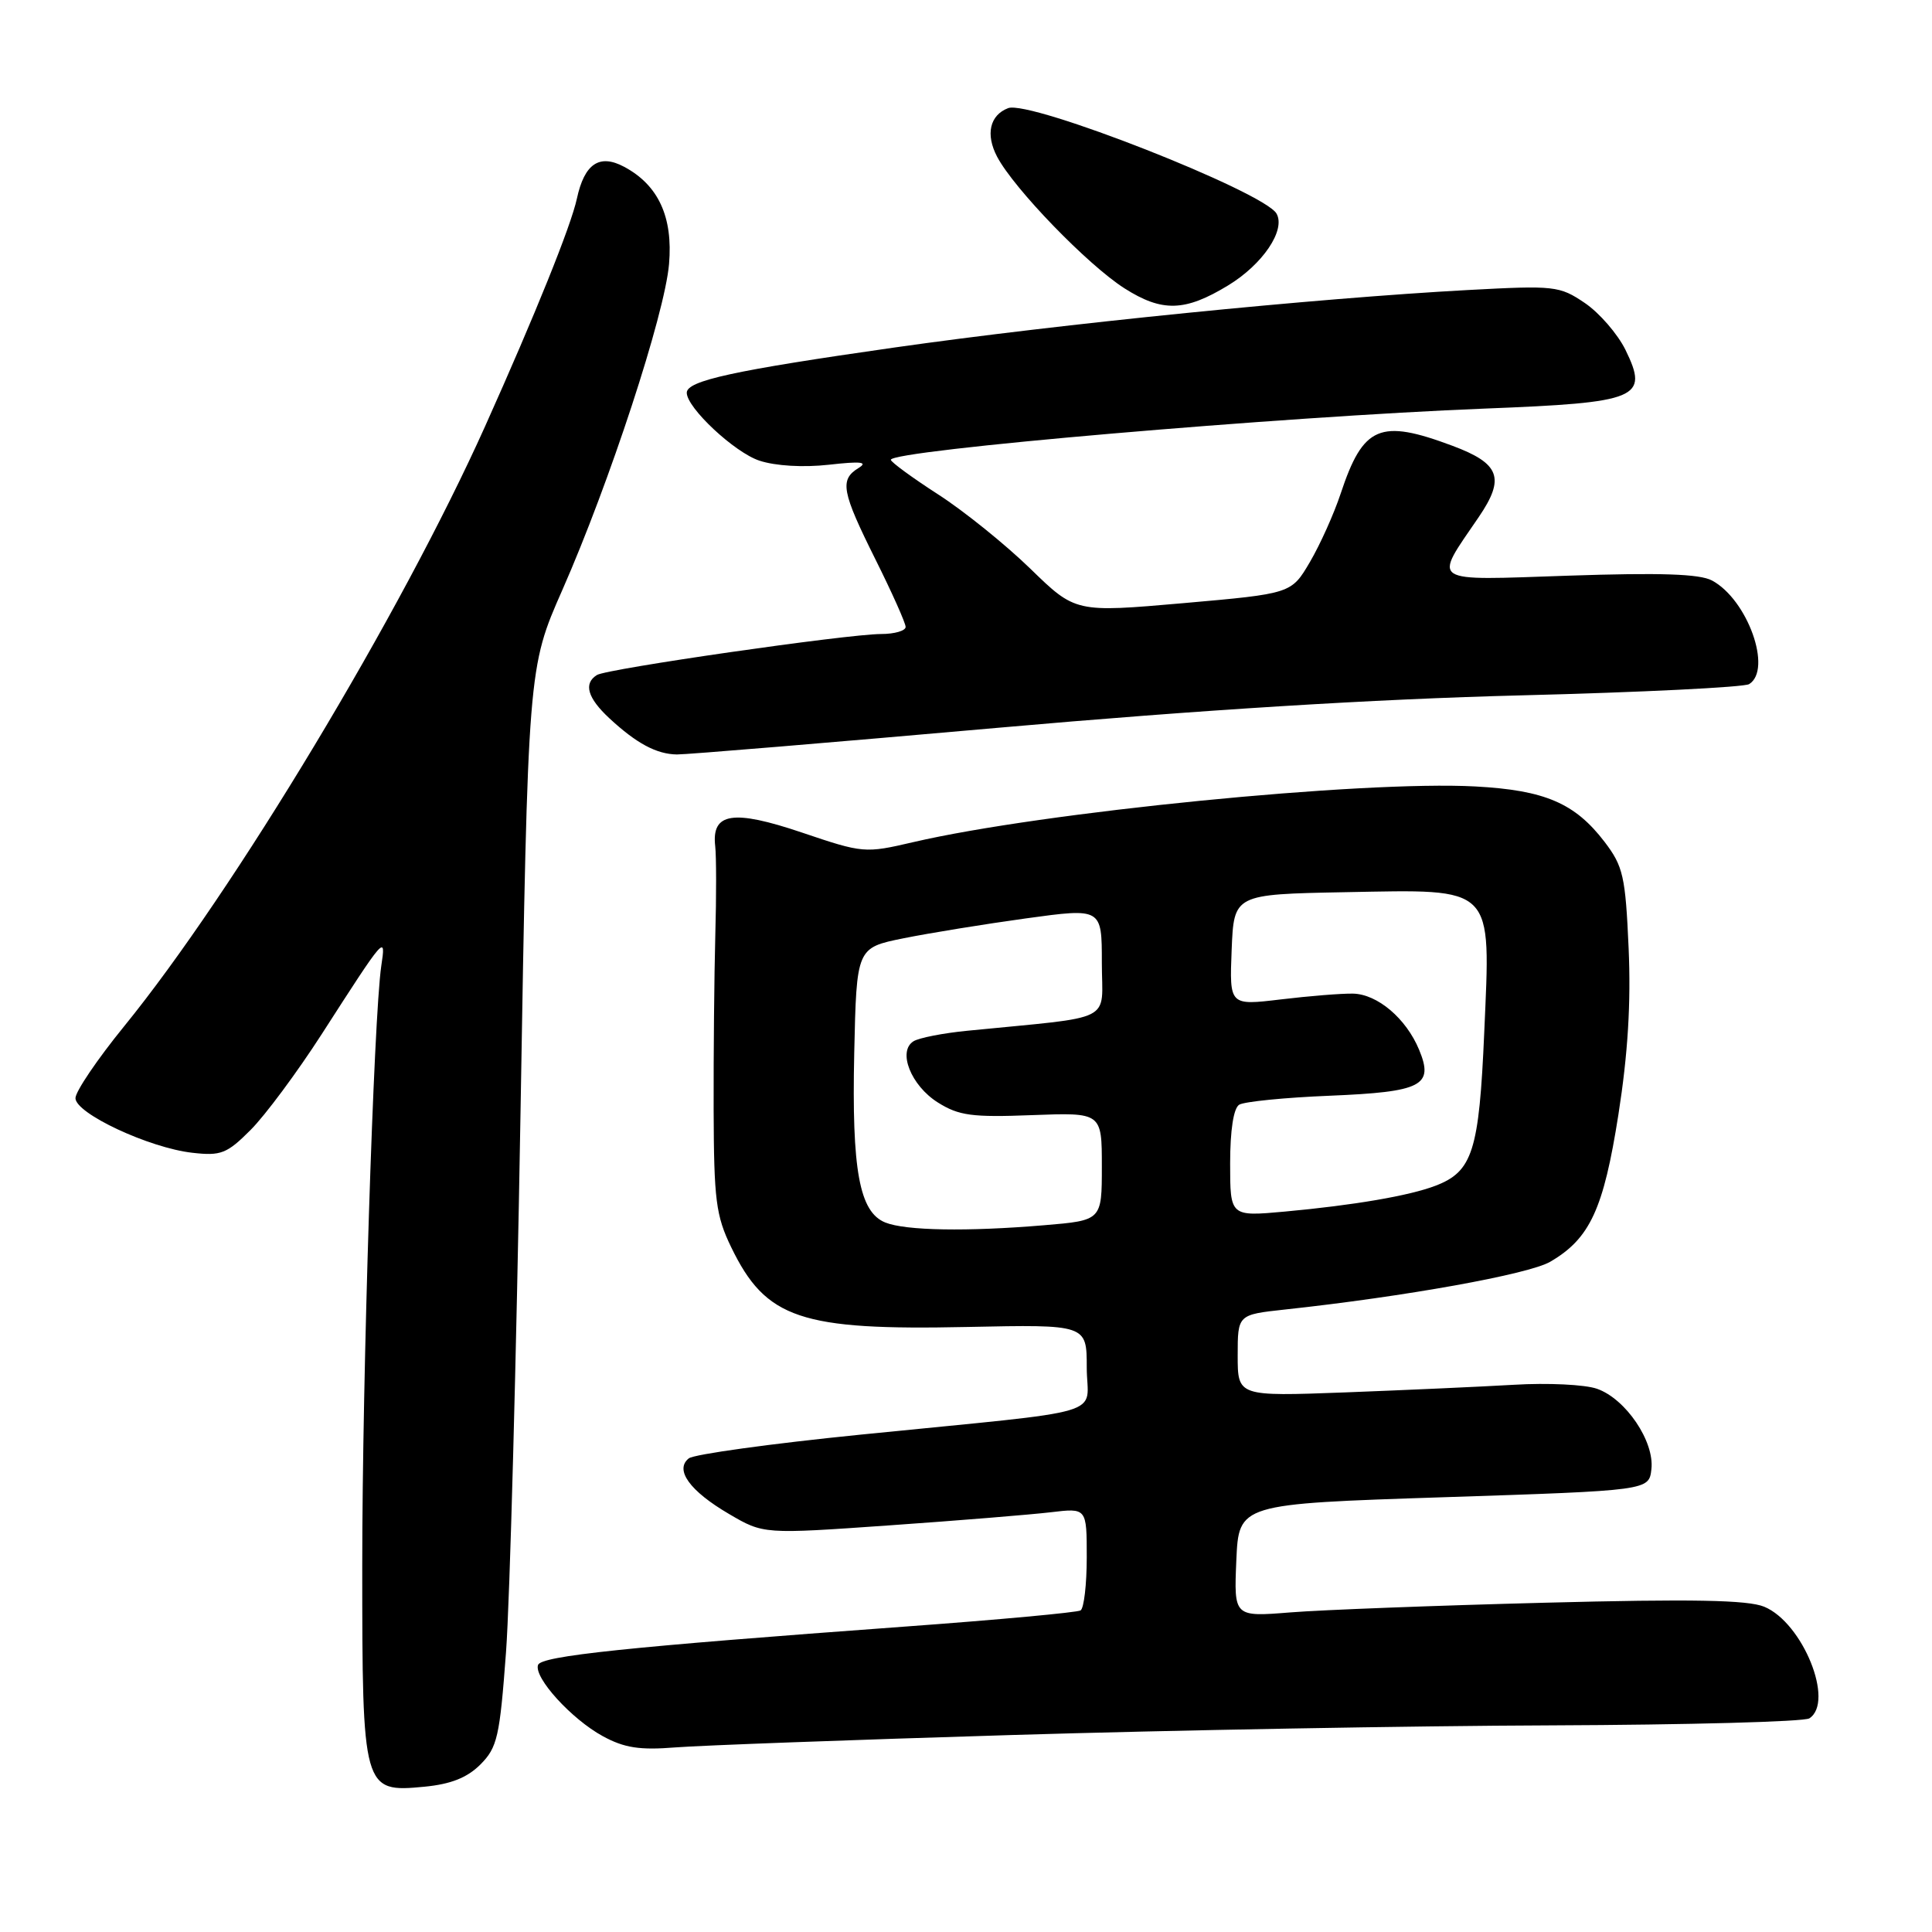 <?xml version="1.0" encoding="UTF-8" standalone="no"?>
<!DOCTYPE svg PUBLIC "-//W3C//DTD SVG 1.1//EN" "http://www.w3.org/Graphics/SVG/1.1/DTD/svg11.dtd" >
<svg xmlns="http://www.w3.org/2000/svg" xmlns:xlink="http://www.w3.org/1999/xlink" version="1.1" viewBox="0 0 256 256">
 <g >
 <path fill="currentColor"
d=" M 63.66 233.80 C 65.90 231.55 66.22 230.14 67.05 218.91 C 67.56 212.08 68.42 179.95 68.97 147.50 C 69.96 88.50 69.96 88.50 74.52 78.16 C 80.76 63.99 88.08 41.66 88.65 35.00 C 89.19 28.75 87.24 24.52 82.70 22.10 C 79.42 20.35 77.44 21.69 76.44 26.32 C 75.67 29.91 70.92 41.69 64.29 56.46 C 53.14 81.29 30.97 118.14 16.44 136.00 C 12.90 140.35 10.00 144.63 10.00 145.51 C 10.00 147.54 19.78 152.11 25.50 152.75 C 29.27 153.18 30.07 152.87 33.21 149.72 C 35.14 147.79 39.37 142.09 42.61 137.06 C 51.10 123.86 51.15 123.80 50.52 128.00 C 49.52 134.76 48.00 182.48 48.00 207.39 C 48.00 237.24 48.08 237.53 56.23 236.75 C 59.74 236.41 61.90 235.56 63.66 233.80 Z  M 134.00 229.90 C 155.18 229.26 187.35 228.68 205.50 228.62 C 223.65 228.55 239.06 228.14 239.75 227.69 C 243.12 225.51 238.88 215.02 233.77 212.90 C 231.58 212.00 224.23 211.86 204.67 212.37 C 190.28 212.74 175.12 213.32 171.00 213.65 C 163.50 214.25 163.50 214.25 163.82 206.76 C 164.15 199.28 164.15 199.28 191.32 198.39 C 218.50 197.50 218.50 197.50 218.82 194.67 C 219.24 191.00 215.42 185.35 211.61 184.02 C 210.03 183.46 205.08 183.22 200.61 183.49 C 196.15 183.75 186.09 184.20 178.25 184.50 C 164.00 185.03 164.00 185.03 164.00 179.61 C 164.00 174.20 164.00 174.20 170.25 173.52 C 186.14 171.81 202.57 168.85 205.41 167.19 C 210.68 164.12 212.48 160.22 214.45 147.67 C 215.71 139.63 216.12 132.89 215.80 125.61 C 215.38 116.12 215.08 114.79 212.62 111.56 C 208.69 106.42 204.72 104.71 195.50 104.21 C 180.57 103.40 138.08 107.61 121.00 111.59 C 114.60 113.08 114.37 113.06 106.24 110.31 C 97.11 107.23 94.26 107.68 94.77 112.13 C 94.92 113.43 94.93 118.78 94.78 124.00 C 94.64 129.22 94.54 139.59 94.56 147.02 C 94.60 159.02 94.86 161.08 96.89 165.27 C 101.48 174.75 106.07 176.30 128.17 175.83 C 144.00 175.50 144.00 175.50 144.00 181.19 C 144.00 187.83 147.80 186.70 114.00 190.10 C 102.17 191.29 91.95 192.70 91.27 193.24 C 89.36 194.75 91.40 197.57 96.60 200.61 C 101.17 203.29 101.17 203.29 117.83 202.12 C 127.00 201.48 136.64 200.69 139.25 200.38 C 144.00 199.81 144.00 199.81 144.00 206.35 C 144.00 209.94 143.63 213.11 143.18 213.39 C 142.74 213.66 132.27 214.63 119.93 215.53 C 82.91 218.24 71.69 219.42 71.29 220.62 C 70.73 222.30 75.74 227.80 79.87 230.05 C 82.73 231.61 84.77 231.92 89.50 231.54 C 92.80 231.28 112.82 230.54 134.00 229.90 Z  M 132.19 96.44 C 159.09 94.06 182.15 92.63 201.52 92.14 C 217.47 91.74 231.09 91.06 231.77 90.65 C 234.88 88.72 231.56 79.44 226.85 76.92 C 225.21 76.04 219.98 75.87 207.81 76.28 C 189.12 76.91 189.88 77.41 195.95 68.50 C 199.46 63.34 198.75 61.42 192.46 59.07 C 182.84 55.47 180.63 56.42 177.65 65.39 C 176.76 68.08 174.92 72.17 173.57 74.47 C 171.11 78.66 171.11 78.66 156.81 79.92 C 142.50 81.17 142.50 81.17 136.50 75.33 C 133.20 72.13 127.71 67.70 124.29 65.50 C 120.88 63.30 118.07 61.24 118.04 60.93 C 117.95 59.67 169.80 55.20 196.73 54.14 C 217.17 53.34 218.52 52.78 215.38 46.35 C 214.34 44.25 211.93 41.46 210.00 40.15 C 206.64 37.88 206.02 37.81 194.50 38.43 C 174.24 39.53 140.56 42.91 118.50 46.05 C 97.21 49.09 91.00 50.44 91.00 52.04 C 91.00 54.04 97.34 59.96 100.63 61.04 C 102.75 61.74 106.44 61.96 109.83 61.58 C 114.09 61.10 115.07 61.21 113.75 62.02 C 111.23 63.57 111.53 65.15 116.00 74.12 C 118.20 78.53 120.00 82.56 120.00 83.07 C 120.00 83.58 118.54 84.01 116.75 84.01 C 112.20 84.03 80.44 88.61 79.10 89.44 C 77.29 90.56 77.84 92.48 80.75 95.18 C 84.34 98.51 86.99 99.93 89.69 99.97 C 90.89 99.99 110.02 98.40 132.19 96.44 Z  M 162.73 37.82 C 167.31 35.04 170.38 30.50 169.15 28.31 C 167.54 25.43 136.48 13.22 133.58 14.33 C 131.15 15.26 130.57 17.81 132.12 20.76 C 134.35 25.00 144.13 35.10 148.99 38.20 C 153.99 41.38 157.01 41.30 162.73 37.82 Z  M 117.31 161.99 C 113.87 160.61 112.85 155.06 113.19 139.54 C 113.50 125.59 113.50 125.59 119.71 124.33 C 123.13 123.64 130.45 122.45 135.96 121.69 C 146.00 120.31 146.00 120.31 146.00 127.56 C 146.00 135.65 148.07 134.60 128.18 136.58 C 124.99 136.89 121.78 137.52 121.05 137.97 C 118.90 139.30 120.71 143.85 124.28 146.09 C 127.05 147.83 128.80 148.07 136.75 147.76 C 146.00 147.41 146.00 147.41 146.00 154.56 C 146.00 161.71 146.00 161.71 138.35 162.35 C 128.17 163.21 119.99 163.07 117.31 161.99 Z  M 163.00 154.16 C 163.00 149.76 163.45 146.84 164.20 146.38 C 164.86 145.97 170.25 145.43 176.19 145.19 C 188.43 144.68 190.02 143.87 188.04 139.10 C 186.32 134.95 182.52 131.73 179.28 131.66 C 177.75 131.63 173.44 131.98 169.70 132.43 C 162.91 133.24 162.91 133.24 163.20 125.87 C 163.50 118.50 163.50 118.50 178.22 118.22 C 198.21 117.85 197.52 117.16 196.67 136.79 C 195.99 152.52 195.13 155.24 190.20 157.12 C 186.73 158.45 179.39 159.70 170.25 160.54 C 163.00 161.20 163.00 161.20 163.00 154.16 Z "/>
</g>
</svg>